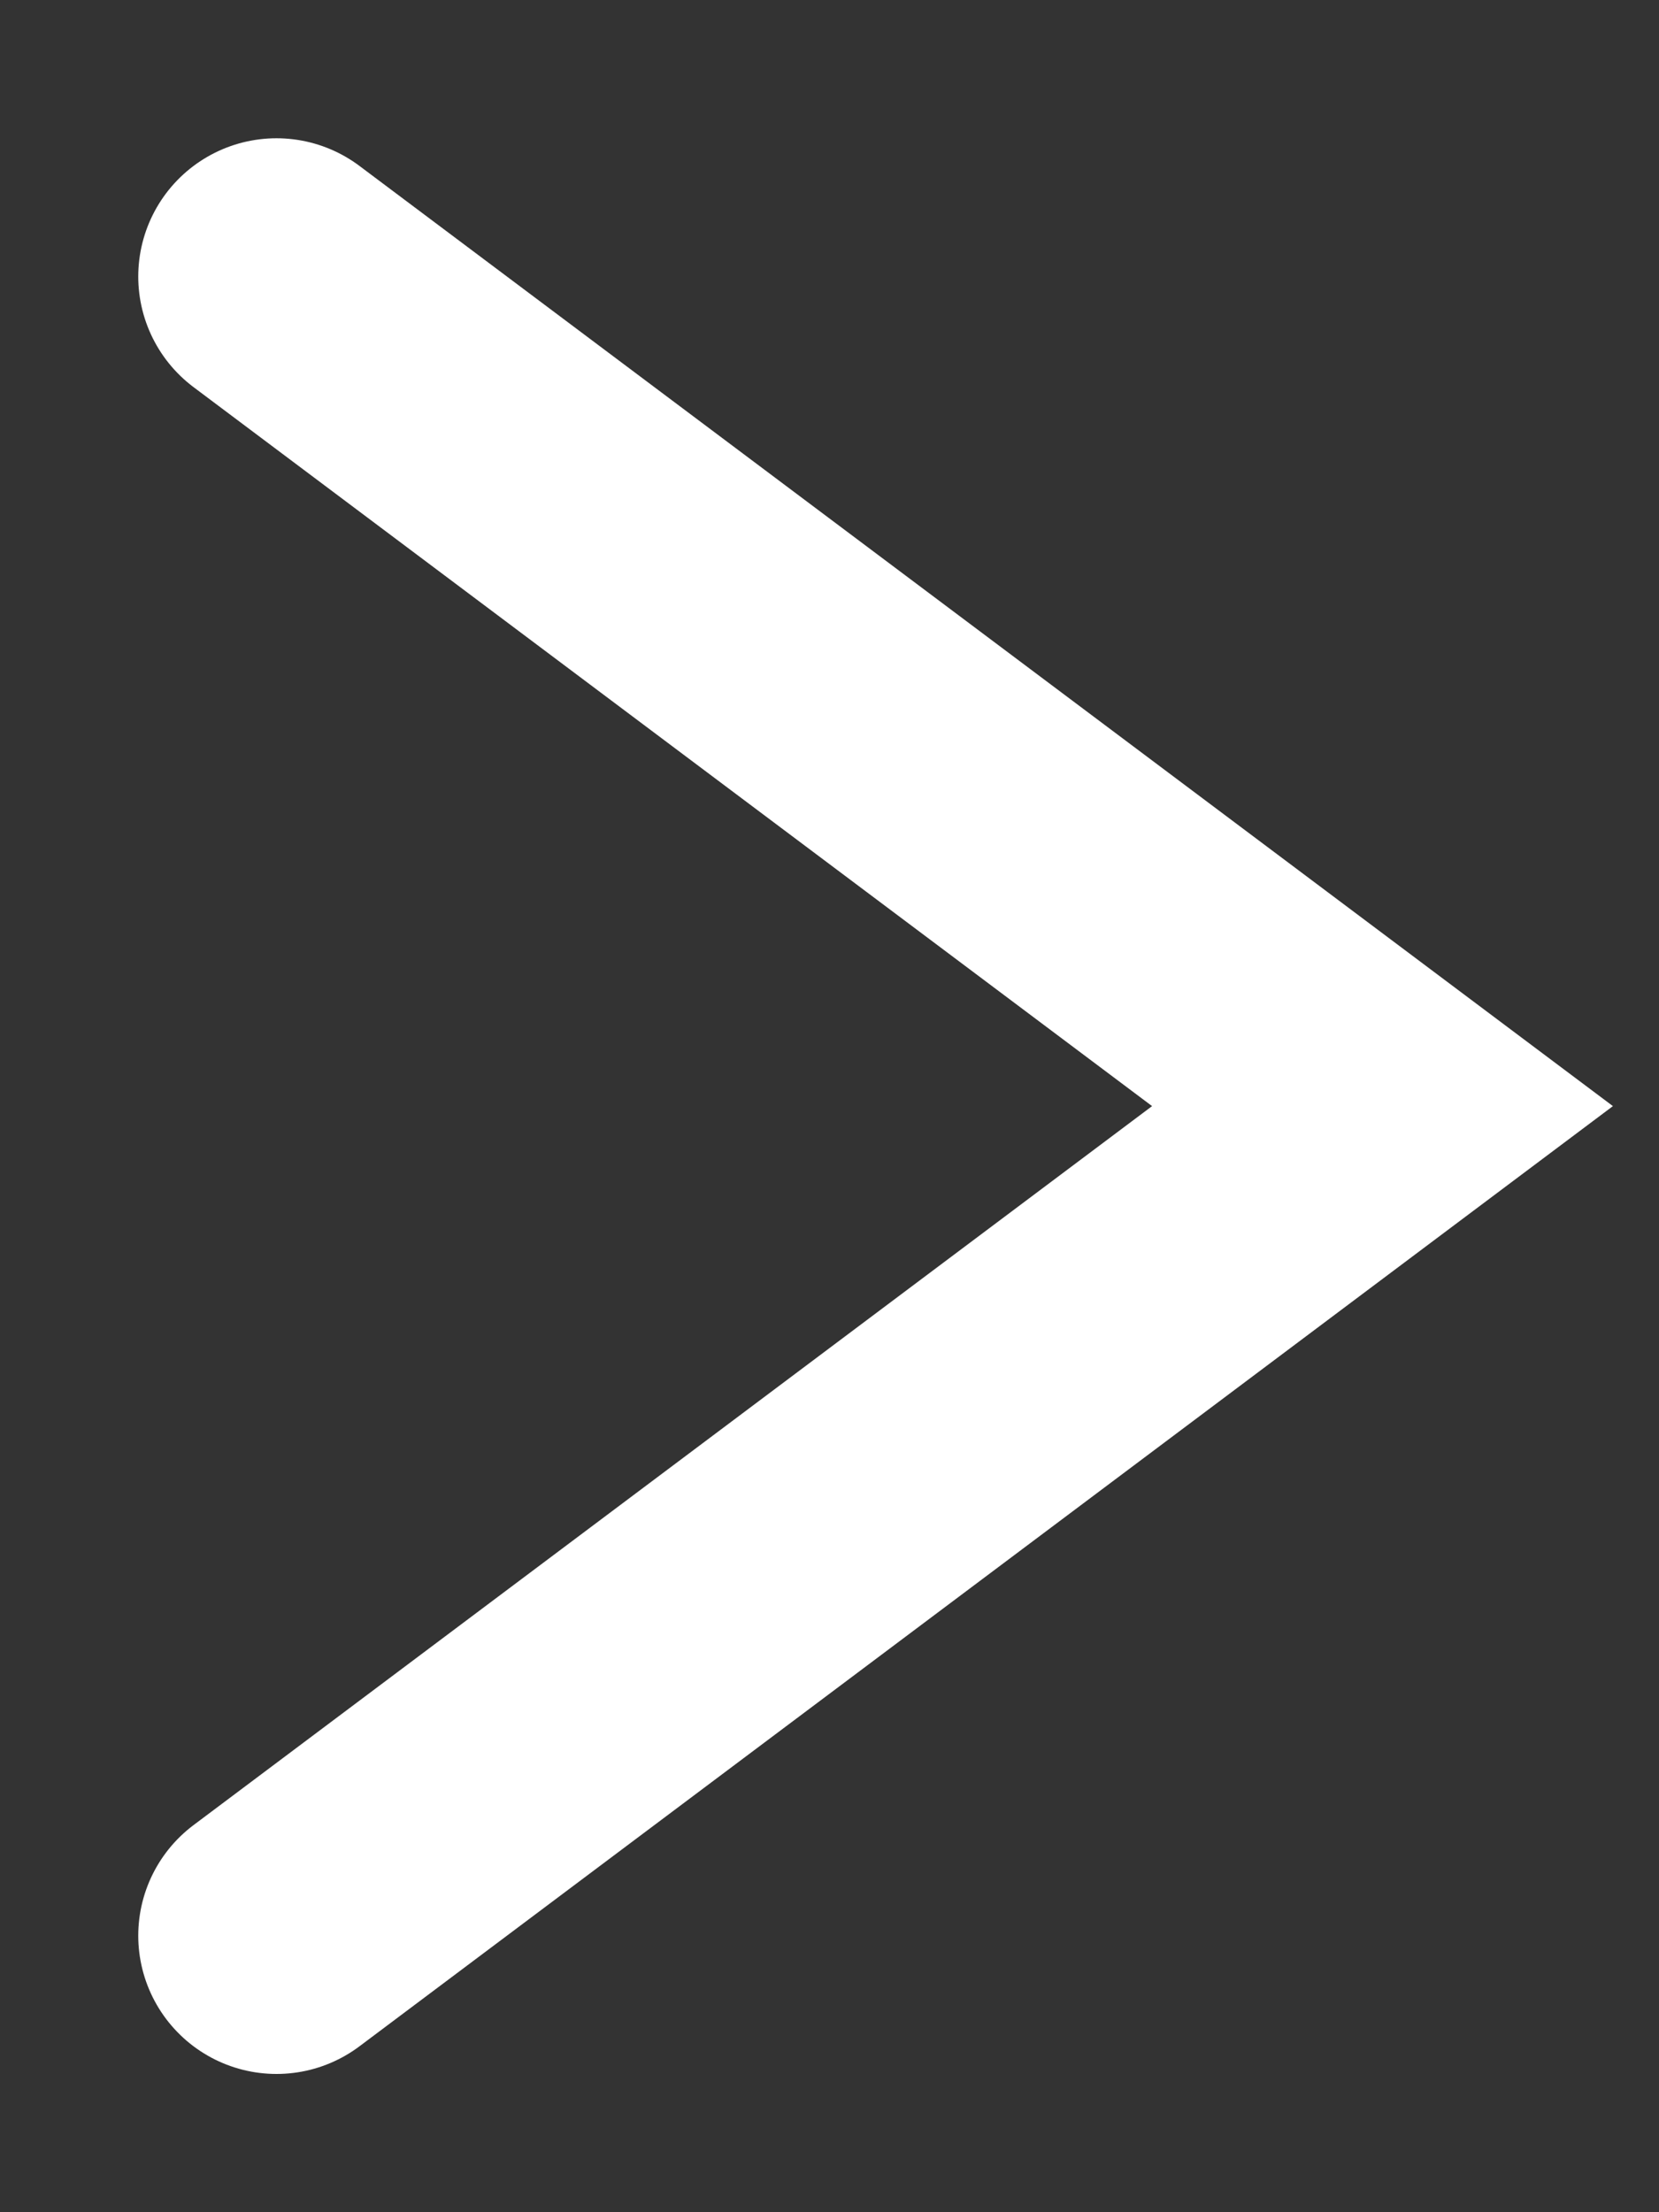 <svg xmlns="http://www.w3.org/2000/svg" width="6" height="8" viewBox="0 0 6 8" fill="none">
  <rect x="0" y="0" width="6" height="8" fill="#333333" stroke="none"/>
  <path d="M1 1L5 4L1 7" stroke="white" stroke-linecap="round"/>
</svg>